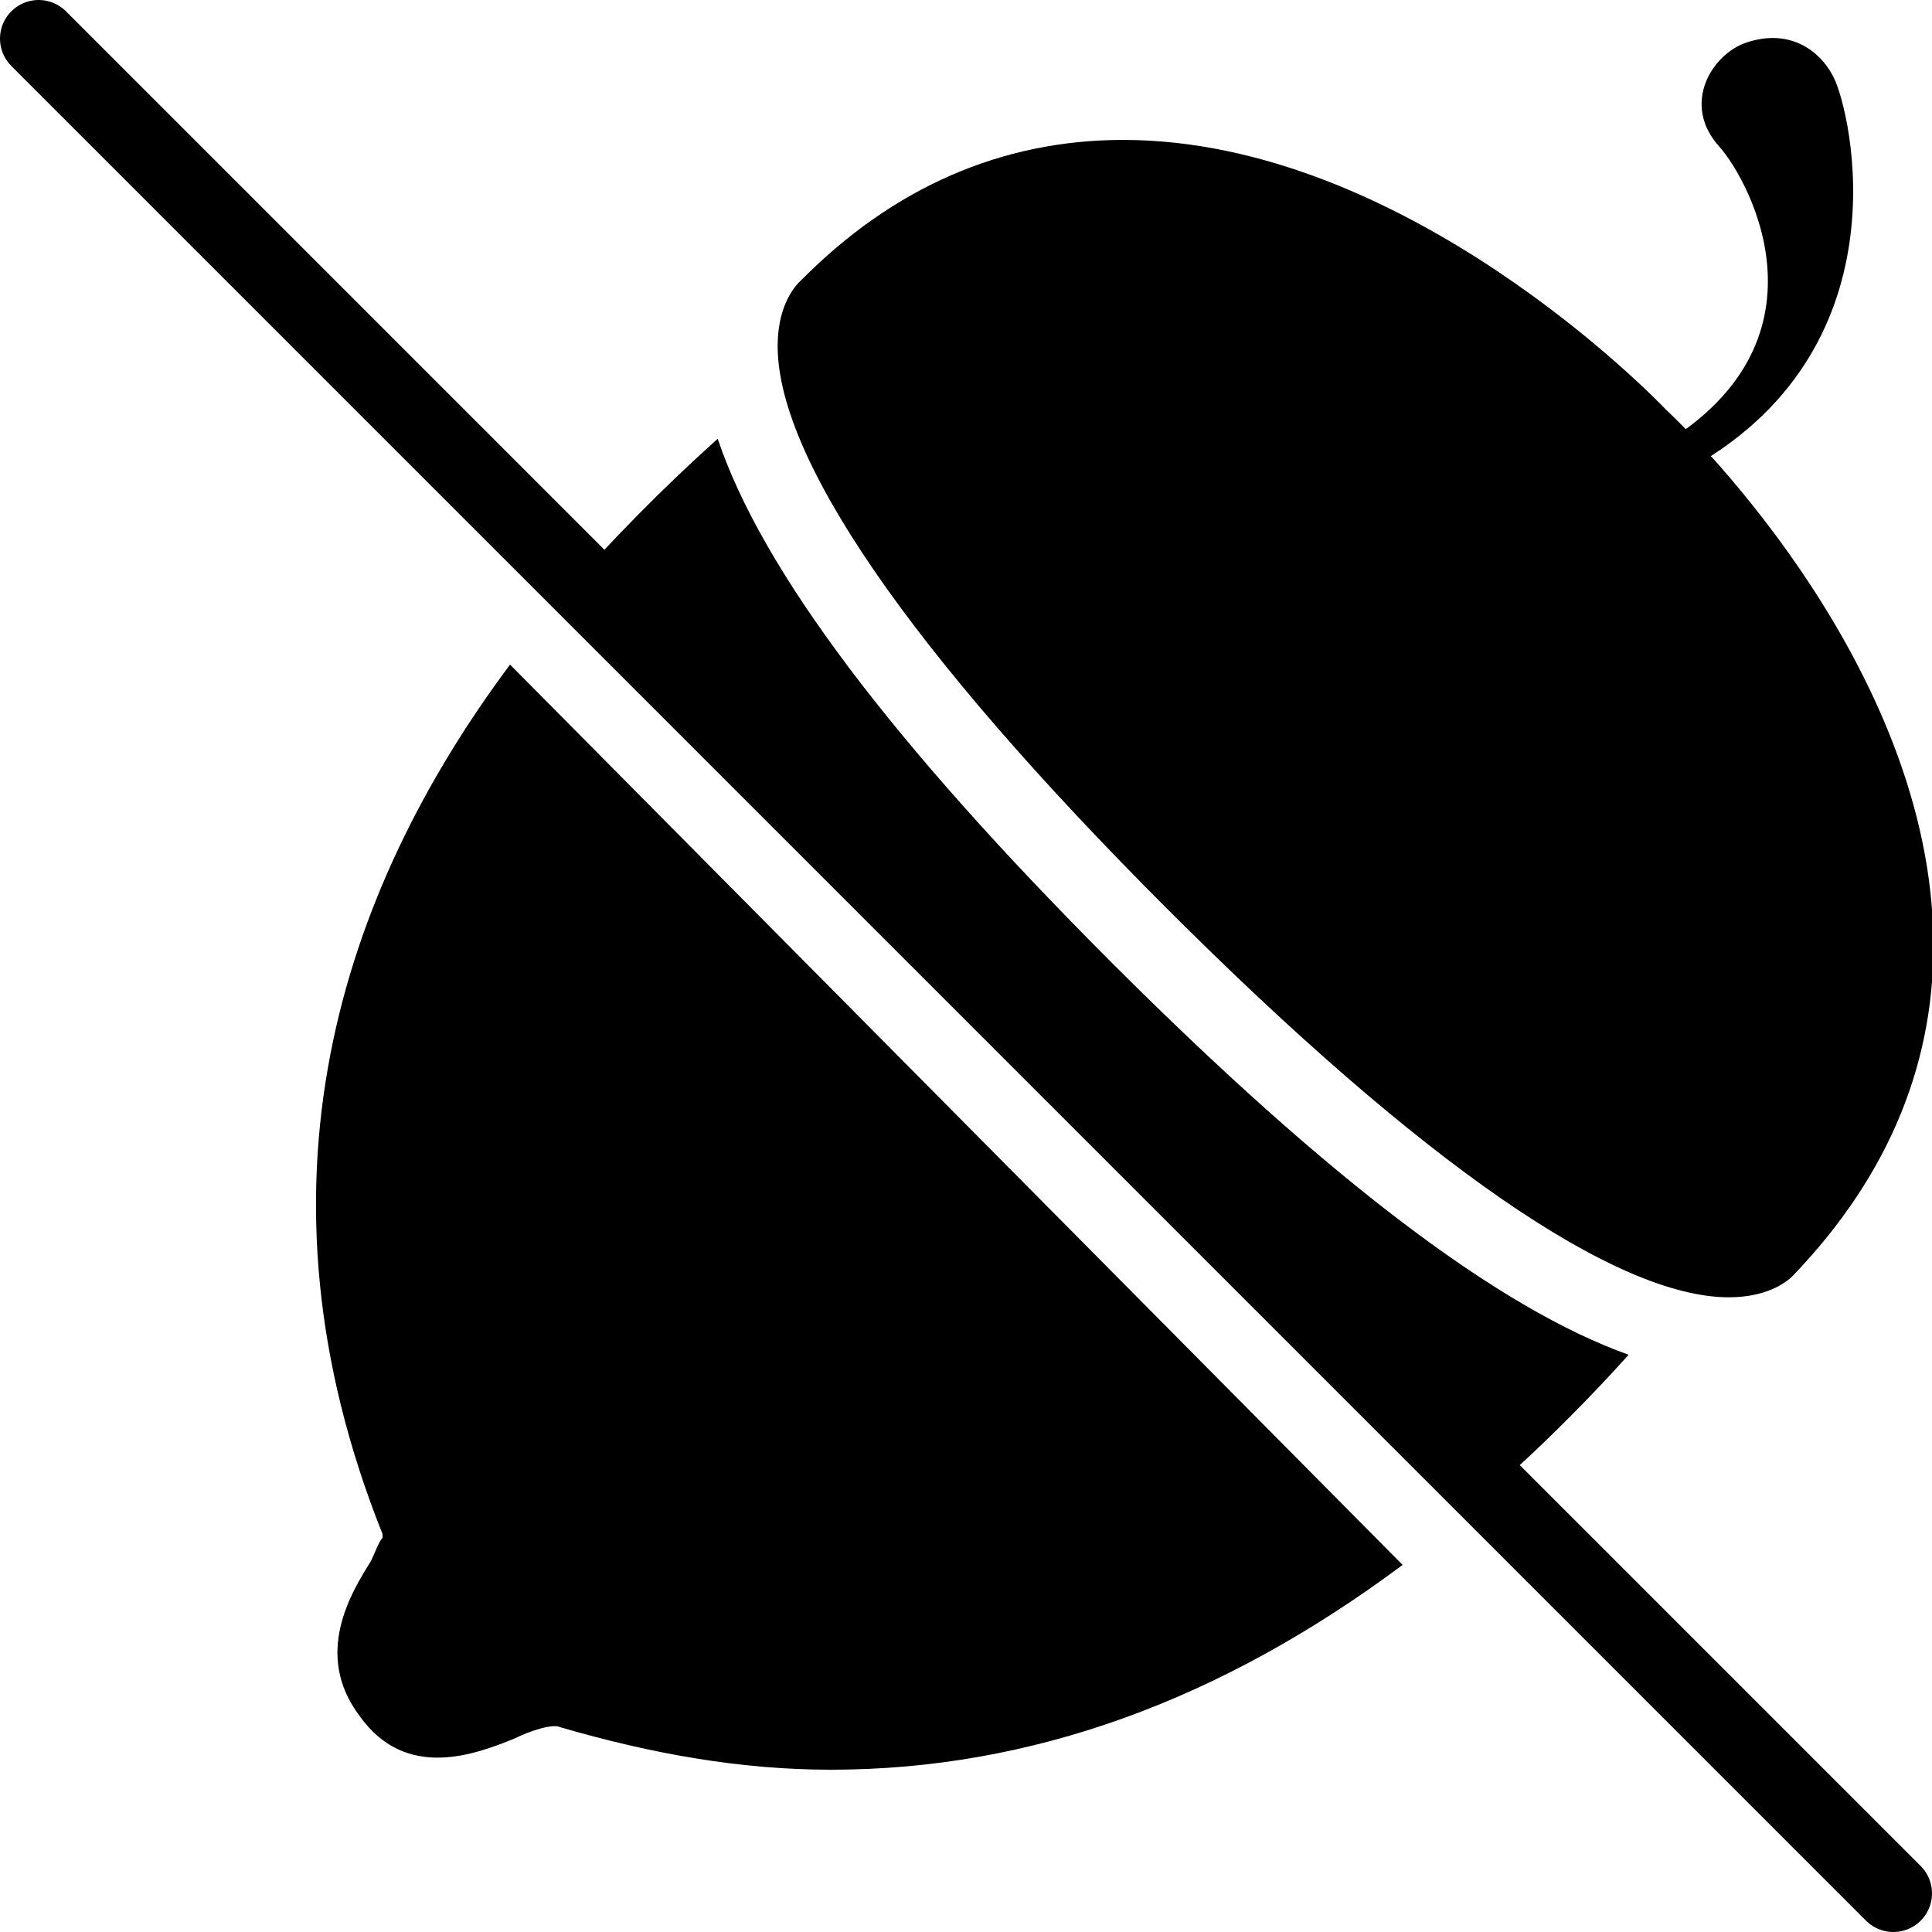 <?xml version="1.0" encoding="utf-8"?><!-- Generator: Adobe Illustrator 15.0.0, SVG Export Plug-In . SVG Version: 6.00 Build 0)  --><!DOCTYPE svg PUBLIC "-//W3C//DTD SVG 1.1//EN" "http://www.w3.org/Graphics/SVG/1.1/DTD/svg11.dtd"><svg xmlns="http://www.w3.org/2000/svg" xmlns:xlink="http://www.w3.org/1999/xlink" viewBox="0 0 50 50" width="50px" height="50px"><line fill="none" stroke="#000000" stroke-width="2" stroke-linecap="round" stroke-linejoin="round" stroke-miterlimit="10" x1="1" y1="1" x2="49" y2="49"/><path d="M44.743,33.574C44.743,33.574,44.743,33.574,44.743,33.574c-2.934-0.001-7.964-3.481-14.55-10.067c-6.667-6.667-10.148-11.734-10.066-14.653c0.028-1.007,0.471-1.479,0.606-1.6c2.368-2.396,5.186-3.633,8.332-3.633c7.32,0,13.787,6.704,14.06,6.99c0.23,0.211,6.692,6.285,6.906,13.505c0.097,3.288-1.117,6.274-3.609,8.876C46.319,33.108,45.82,33.574,44.743,33.574z"/><path d="M47.5,2.1c-0.3-0.7-1.1-1.4-2.3-1c-0.9,0.3-1.7,1.6-0.7,2.7c0.8,0.9,3.2,5.3-2,8l0.5,0.7C49.3,9.6,48,3.3,47.5,2.1z"/><path d="M9.9,39.7v0.1C9.8,39.9,9.7,40.2,9.6,40.4c-0.5,0.8-1.5,2.399-0.3,4c1.2,1.699,3,1,4,0.6c0.4-0.2,1-0.4,1.2-0.3c2.4,0.7,4.7,1.1,7,1.1c5.2,0,10.1-1.8,14.8-5.3L13.2,17.2C8.8,23.1,6.3,30.7,9.9,39.7z"/><path d="M28.779,24.921c-5.703-5.703-9.066-10.173-10.205-13.566C17.17,12.618,15.81,13.984,14.5,15.5l22.057,22.151c-0.02,0.016-0.037,0.033-0.057,0.049L38,39.1c1.395-1.186,2.788-2.528,4.149-4.039C38.783,33.86,34.377,30.519,28.779,24.921z"/></svg>